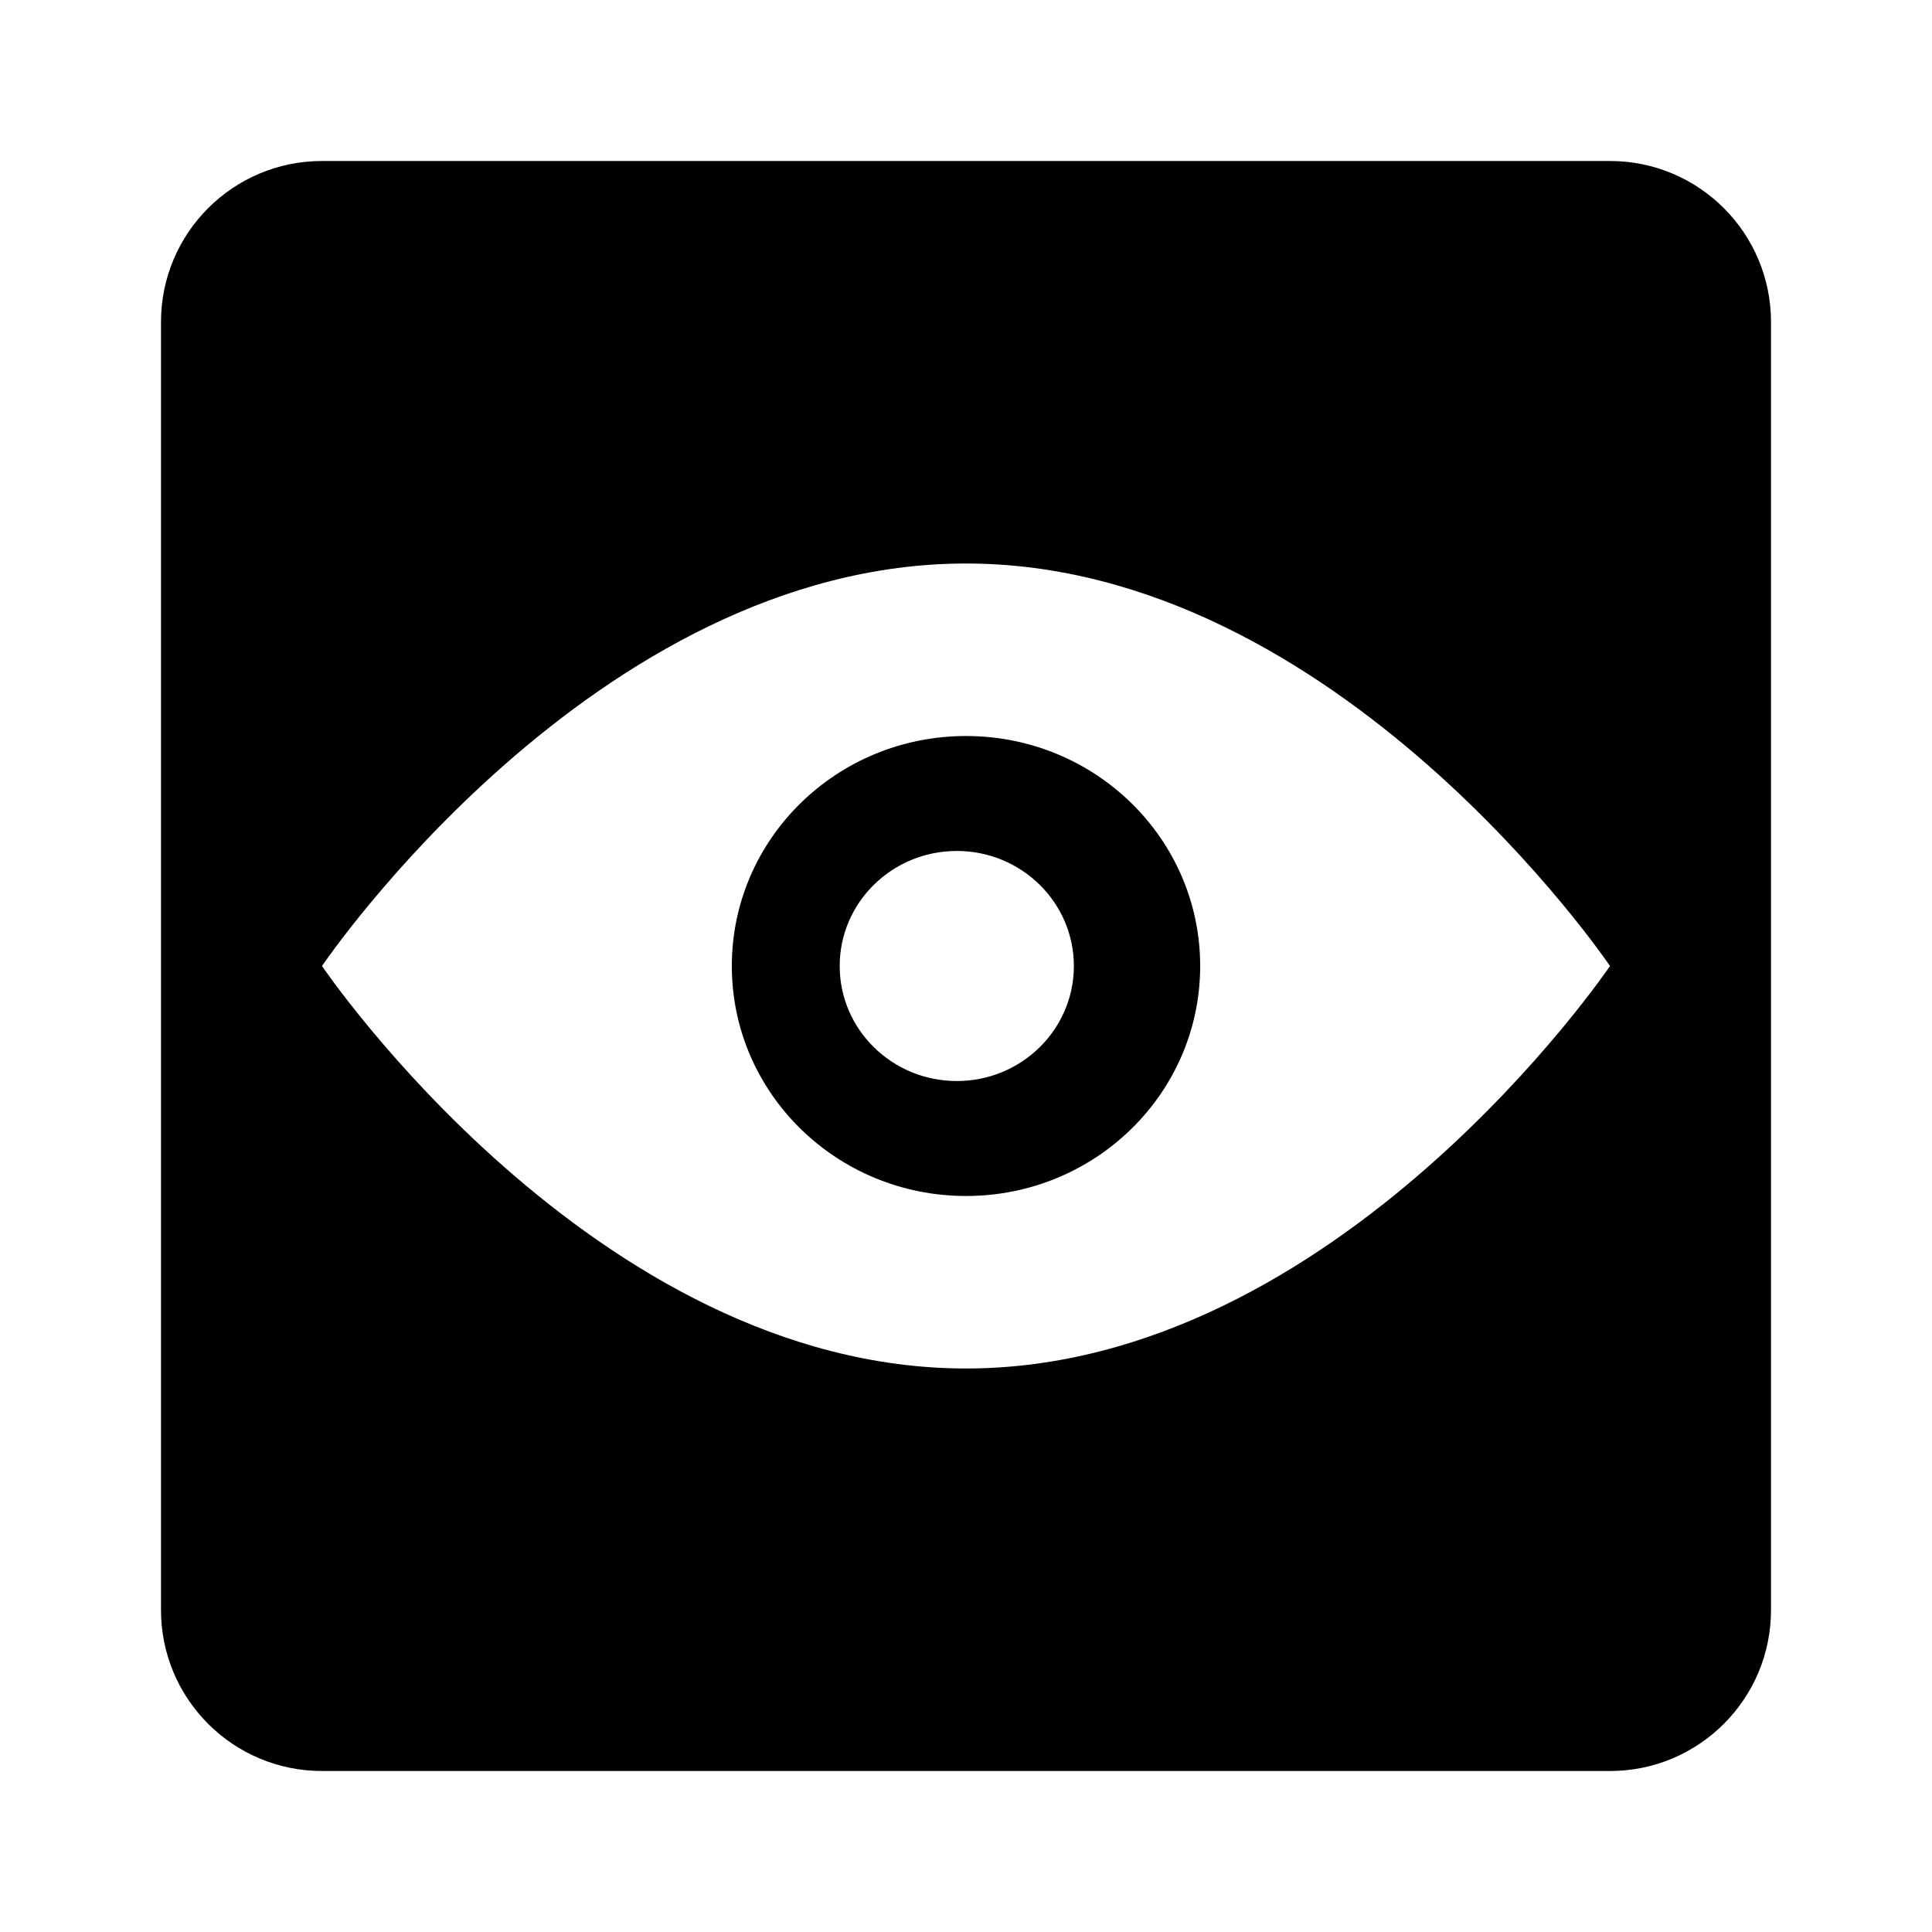 <svg xmlns="http://www.w3.org/2000/svg" viewBox="0 0 24 24" comment="discasset/1.2">
    
    <path fill="B9BBBE" className="undefined" d="M9.091 12C9.091 13.579 10.393 14.857 12 14.857C13.607 14.857 14.909 13.579 14.909 12C14.909 10.421 13.607 9.143 12 9.143C10.393 9.143 9.091 10.421 9.091 12ZM13.34 12C13.34 12.789 12.689 13.429 11.886 13.429C11.082 13.429 10.431 12.789 10.431 12C10.431 11.211 11.082 10.571 11.886 10.571C12.689 10.571 13.34 11.211 13.34 12Z"/>
    <path fill="B9BBBE" className="undefined" d="M4 2C2.895 2 2 2.895 2 4V20C2 21.105 2.895 22 4 22H20C21.105 22 22 21.105 22 20V4C22 2.895 21.105 2 20 2H4ZM4 12C4 12 7.38 7 12 7C16.62 7 20 12 20 12C20 12 16.62 17 12 17C7.38 17 4 12 4 12Z"/>
</svg>